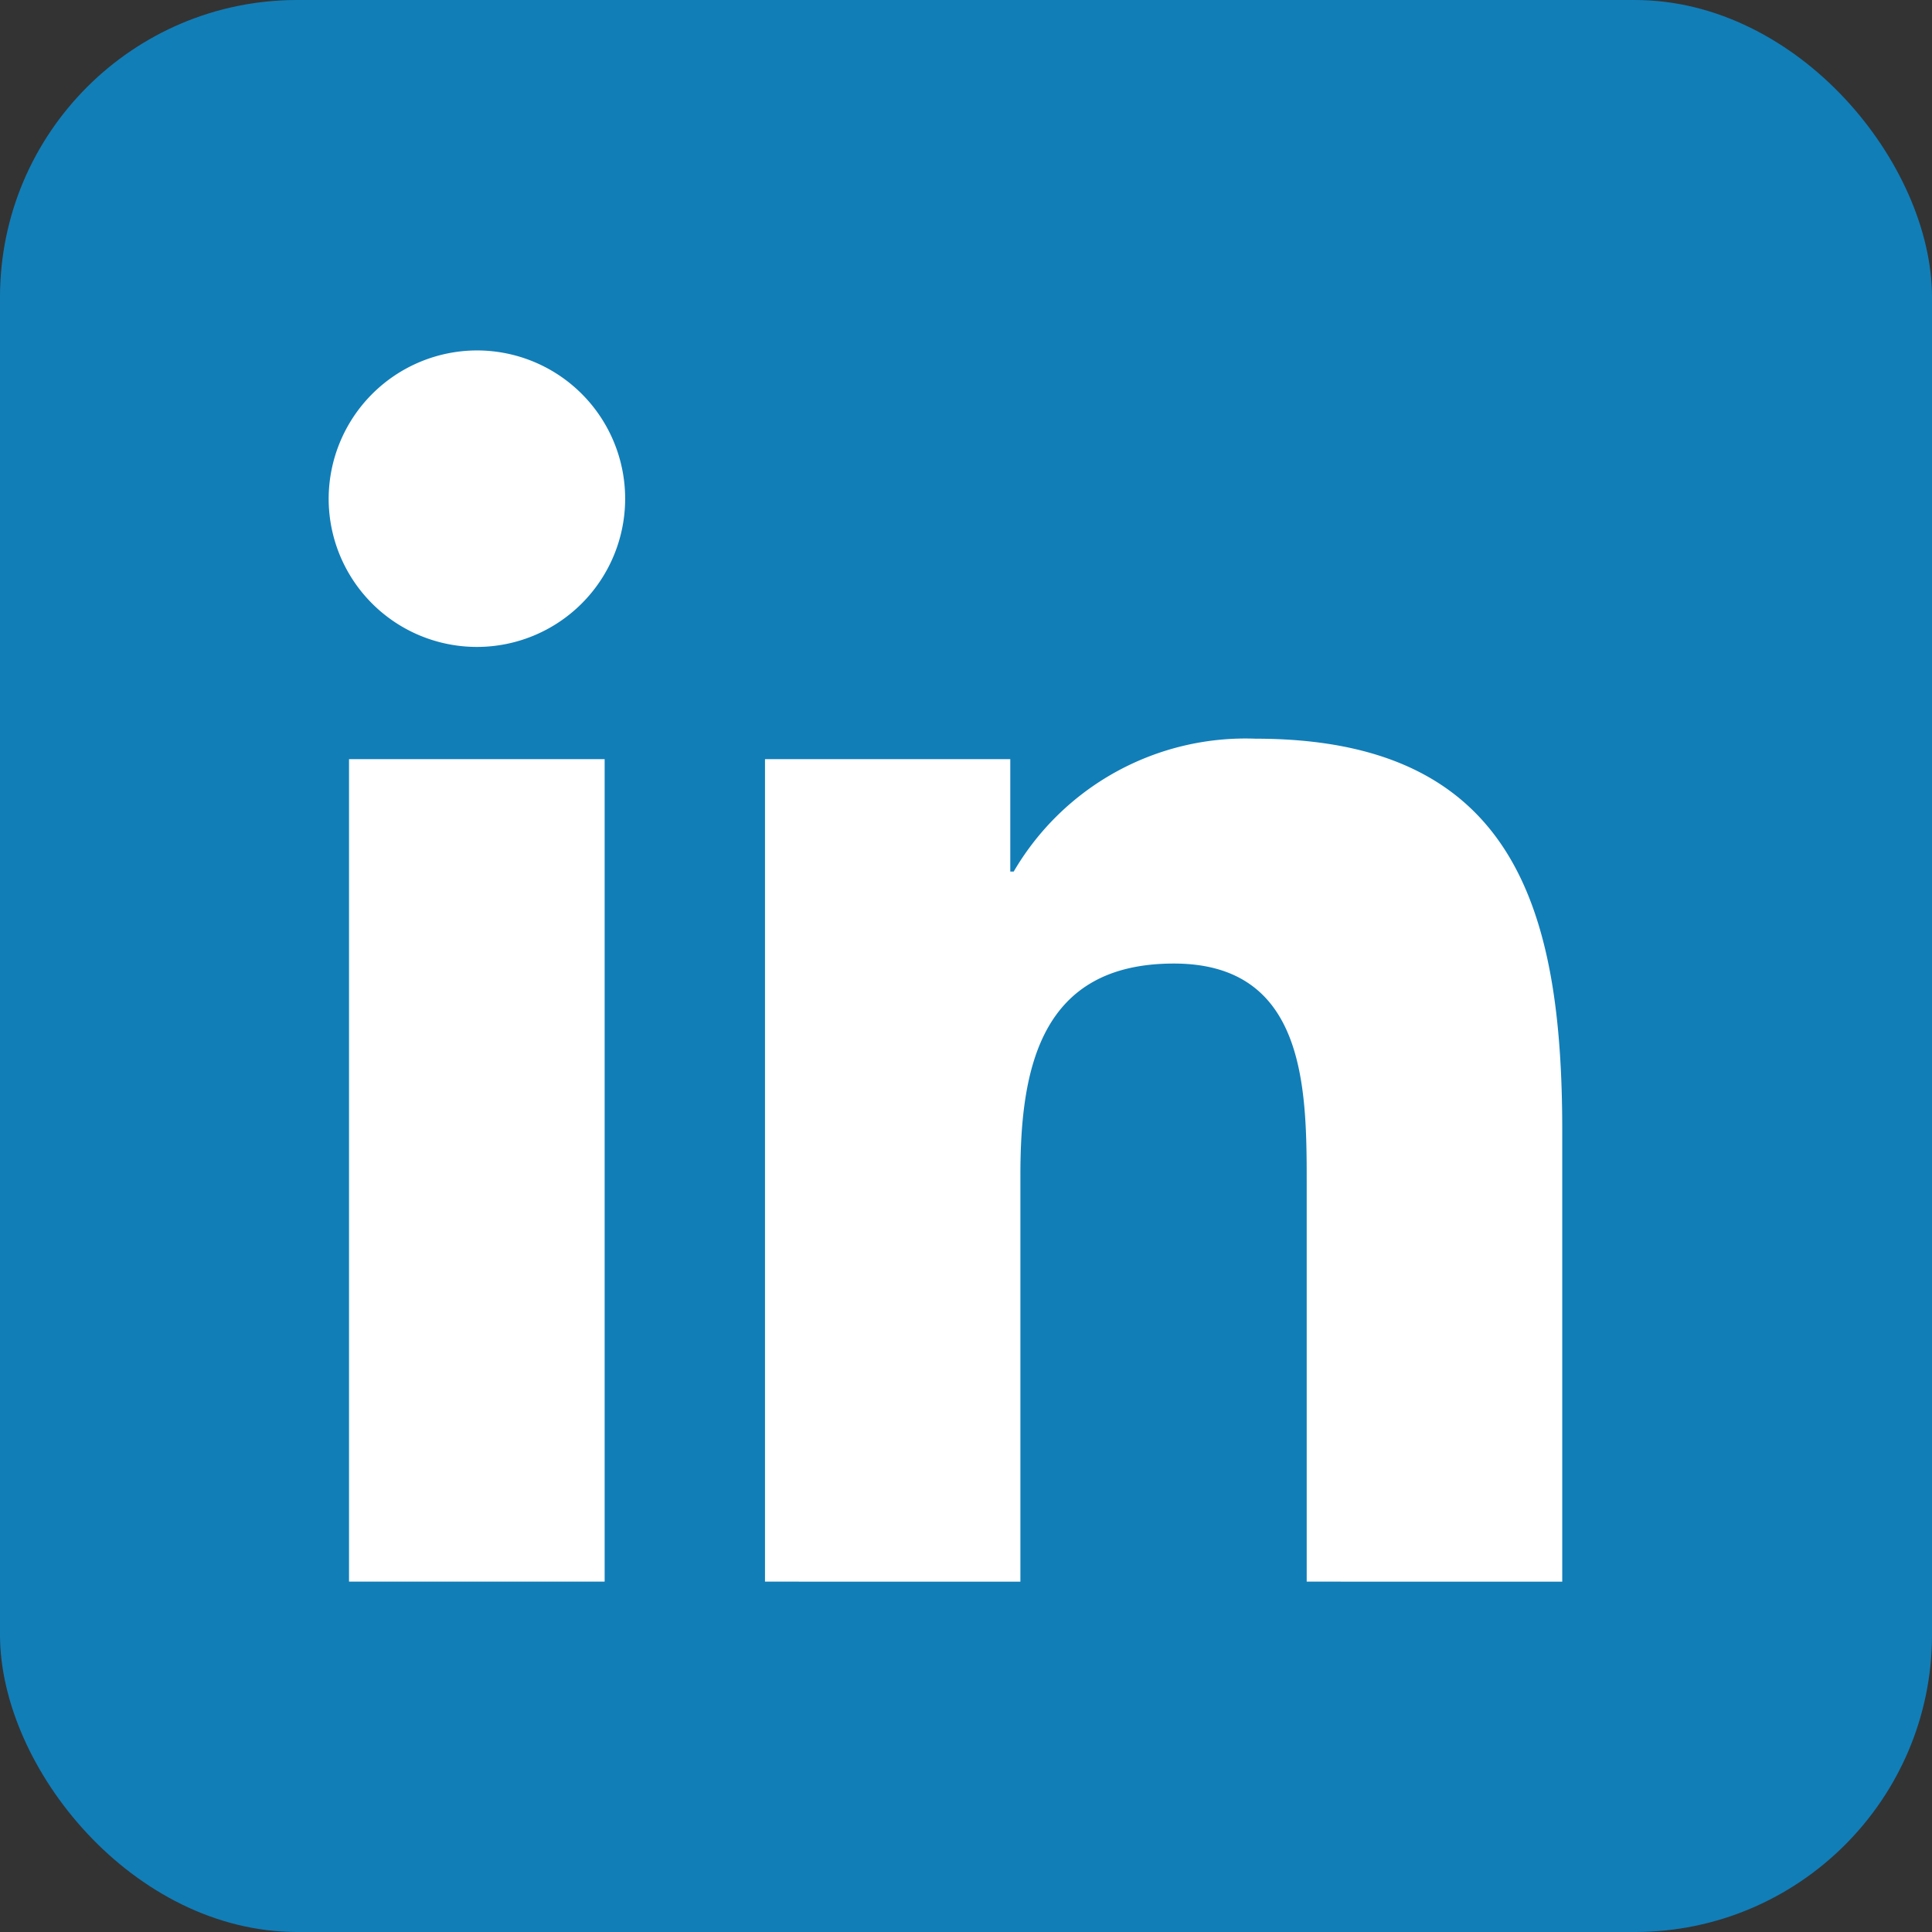 <svg xmlns="http://www.w3.org/2000/svg" width="26" height="26" viewBox="0 0 26 26">
  <rect x="0" y="0" width="26" height="26" fill="#333333" stroke="none"/>
  <g id="providers-list" transform="translate(0 0.26)">
    <g id="linkedin">
      <rect id="Rectangle-2" width="26" height="26" rx="4" transform="translate(0 -0.26)" fill="#117eb8"/>
      <path id="Shape" d="M12.646,17.959h3.44V29.028h-3.44V17.959Zm1.721-5.5a1.995,1.995,0,1,1-1.995,1.995,2,2,0,0,1,1.995-1.995Zm3.878,5.5h3.3v1.513h.046a3.615,3.615,0,0,1,3.255-1.788c3.484,0,4.127,2.293,4.127,5.273v6.071H25.534V23.645c0-1.283-.024-2.935-1.788-2.935-1.79,0-2.065,1.4-2.065,2.842v5.476H18.244V17.959Z" transform="translate(-7.949 -8.003)" fill="#fff" fill-rule="evenodd"/>
    </g>
  </g>
</svg>
